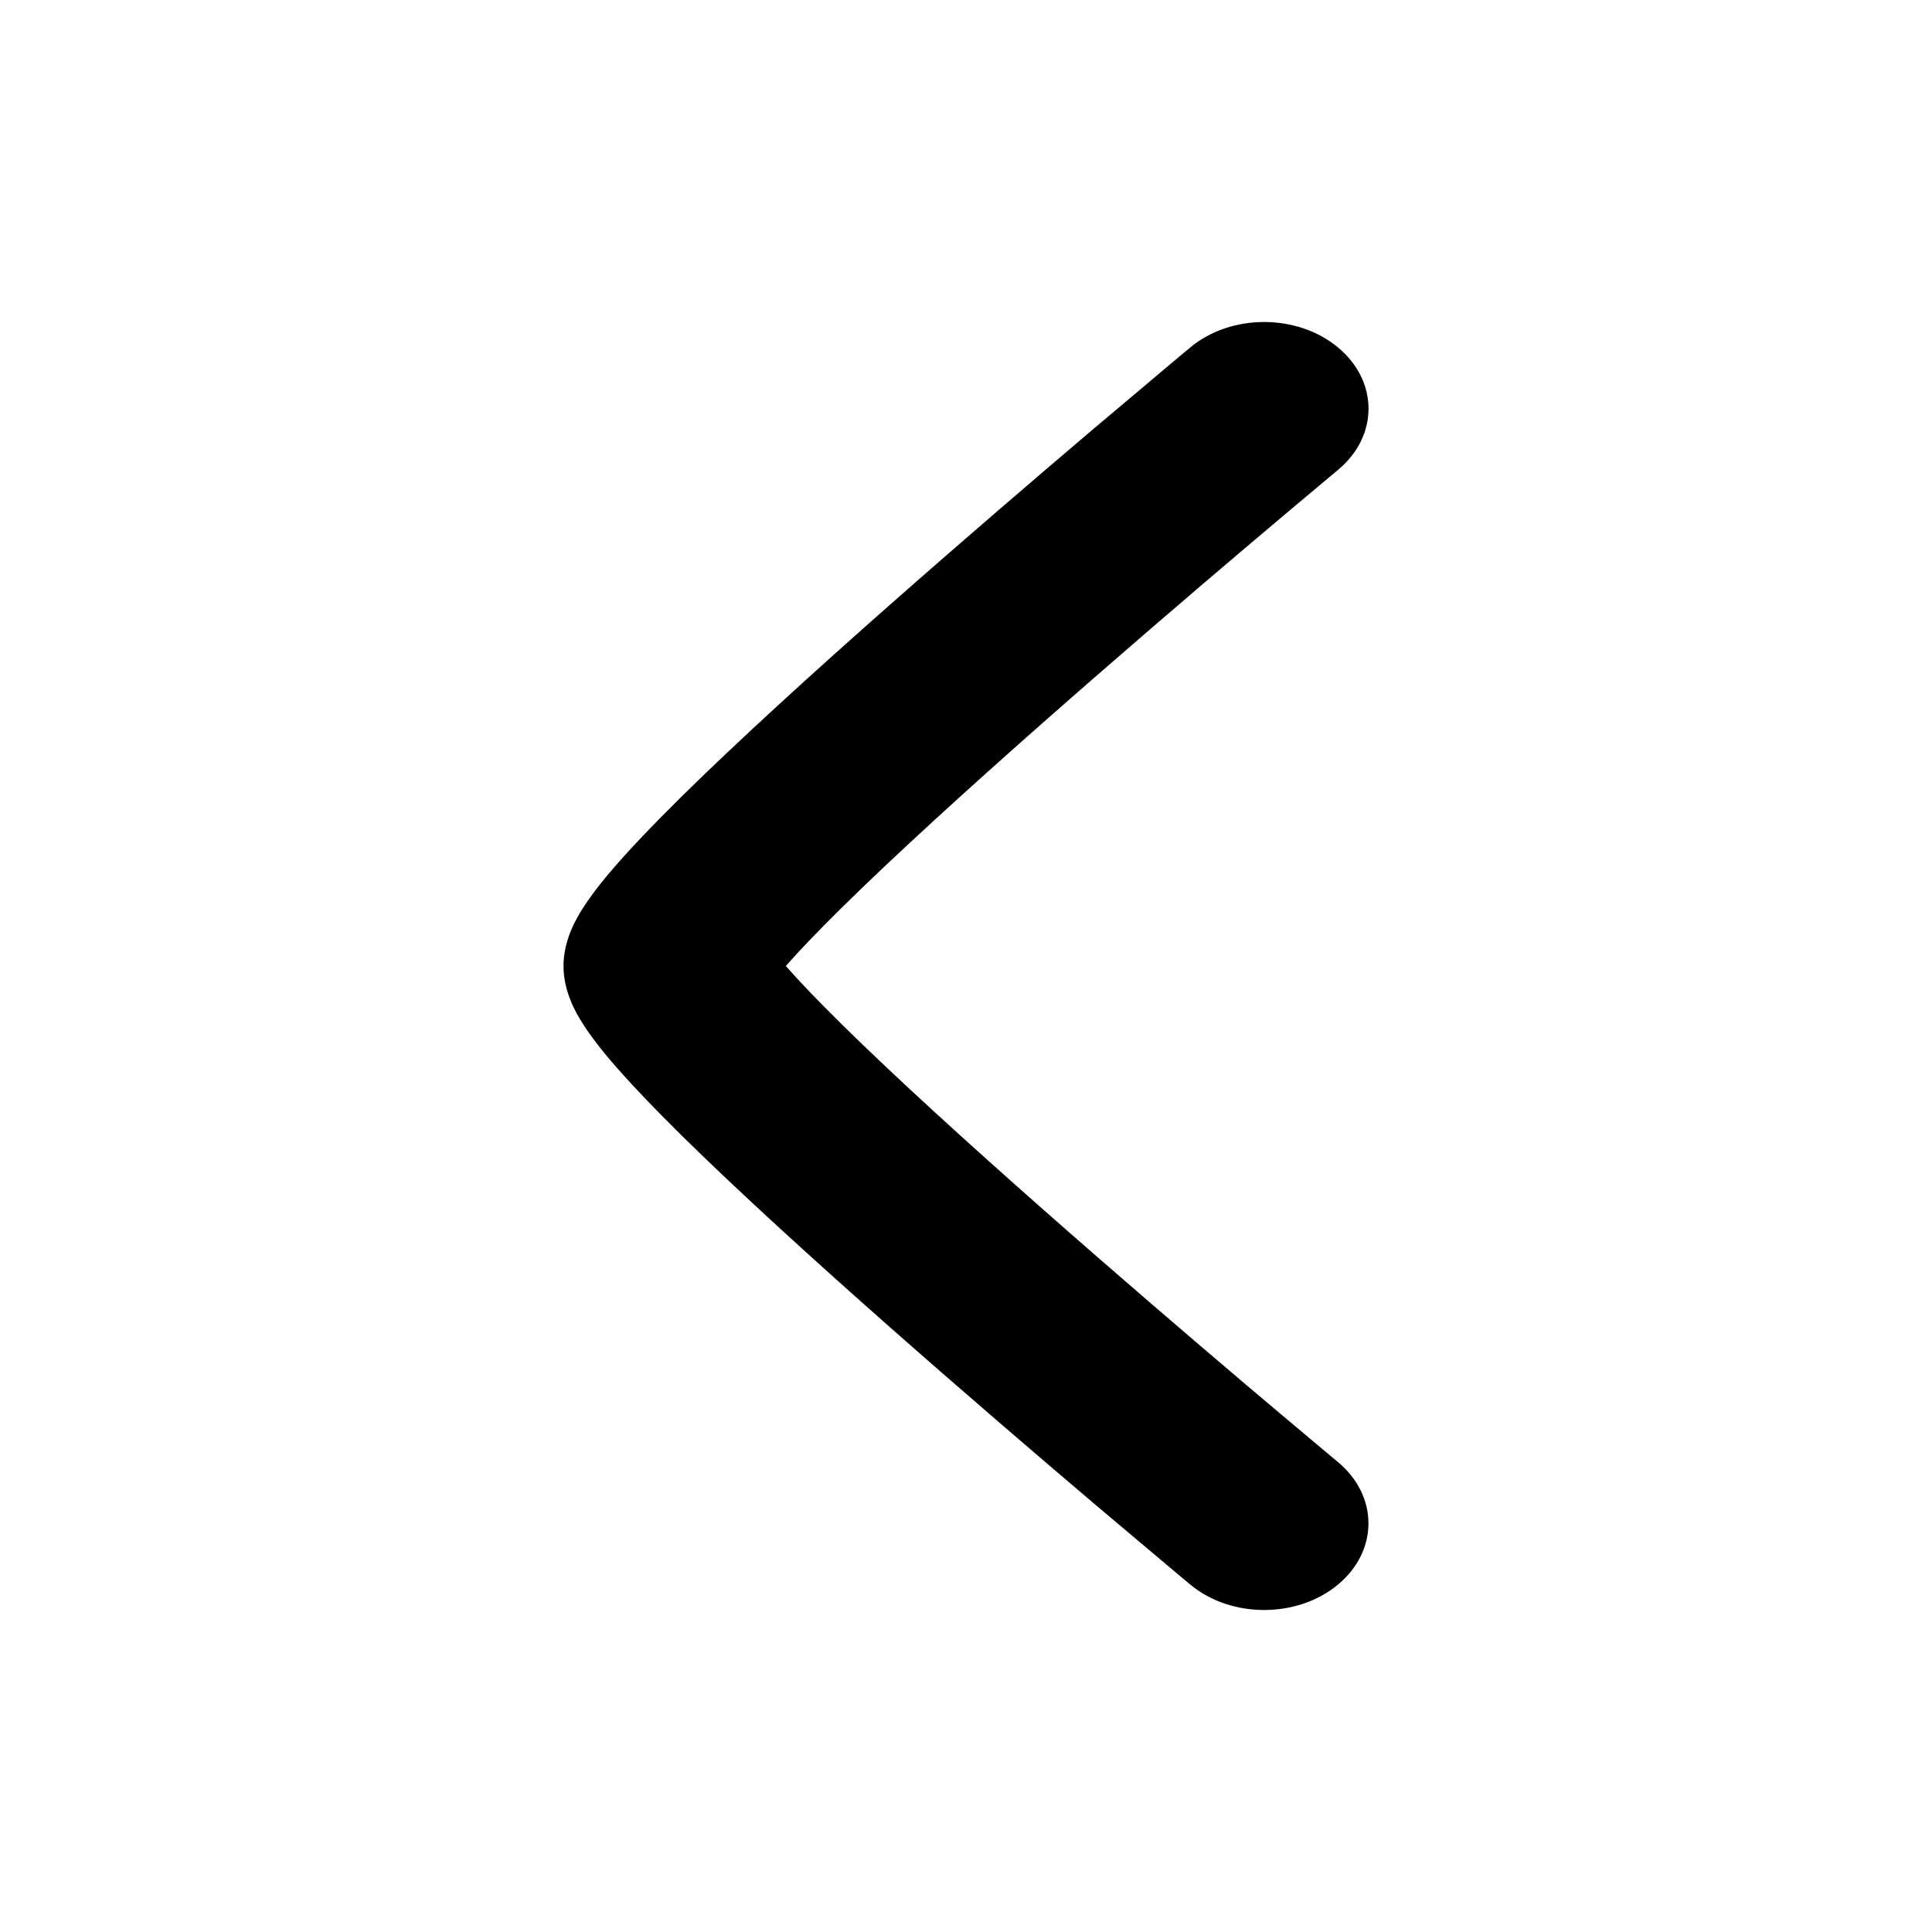 <svg width="24" height="24" viewBox="0 0 24 24" fill="none" xmlns="http://www.w3.org/2000/svg">
<path fill-rule="evenodd" clip-rule="evenodd" d="M16.62 19.685C16.114 20.105 15.293 20.105 14.787 19.685L15.59 19.018C14.787 19.685 14.787 19.685 14.787 19.685L14.702 19.614L14.465 19.415C14.261 19.244 13.97 18.999 13.62 18.703C12.922 18.111 11.99 17.312 11.056 16.488C10.125 15.666 9.18 14.808 8.462 14.1C8.106 13.748 7.787 13.415 7.55 13.133C7.434 12.994 7.319 12.845 7.228 12.698C7.165 12.598 7 12.328 7 12C7 11.672 7.165 11.402 7.228 11.302C7.319 11.155 7.434 11.006 7.55 10.867C7.787 10.585 8.106 10.252 8.462 9.9C9.18 9.192 10.125 8.333 11.056 7.512C11.99 6.688 12.922 5.889 13.62 5.297C13.97 5.001 14.261 4.756 14.465 4.585L14.702 4.386L14.786 4.317L14.787 4.315C14.787 4.315 14.787 4.315 15.704 5.077L16.62 5.838L16.539 5.906L16.306 6.101C16.105 6.269 15.818 6.511 15.472 6.804C14.781 7.39 13.862 8.178 12.944 8.988C12.023 9.801 11.116 10.625 10.445 11.287C10.159 11.57 9.928 11.81 9.762 12C9.928 12.19 10.159 12.43 10.445 12.713C11.116 13.375 12.023 14.199 12.944 15.012C13.862 15.822 14.781 16.61 15.472 17.196C15.818 17.489 16.105 17.73 16.306 17.899L16.539 18.094L16.619 18.161C17.125 18.581 17.127 19.264 16.62 19.685ZM9.531 11.711C9.518 11.683 9.513 11.681 9.531 11.711C9.532 11.711 9.531 11.71 9.531 11.711ZM16.62 4.315C17.127 4.736 17.127 5.418 16.62 5.838L15.704 5.077L14.787 4.315C15.293 3.895 16.114 3.895 16.62 4.315Z" fill="black"/>
</svg>
